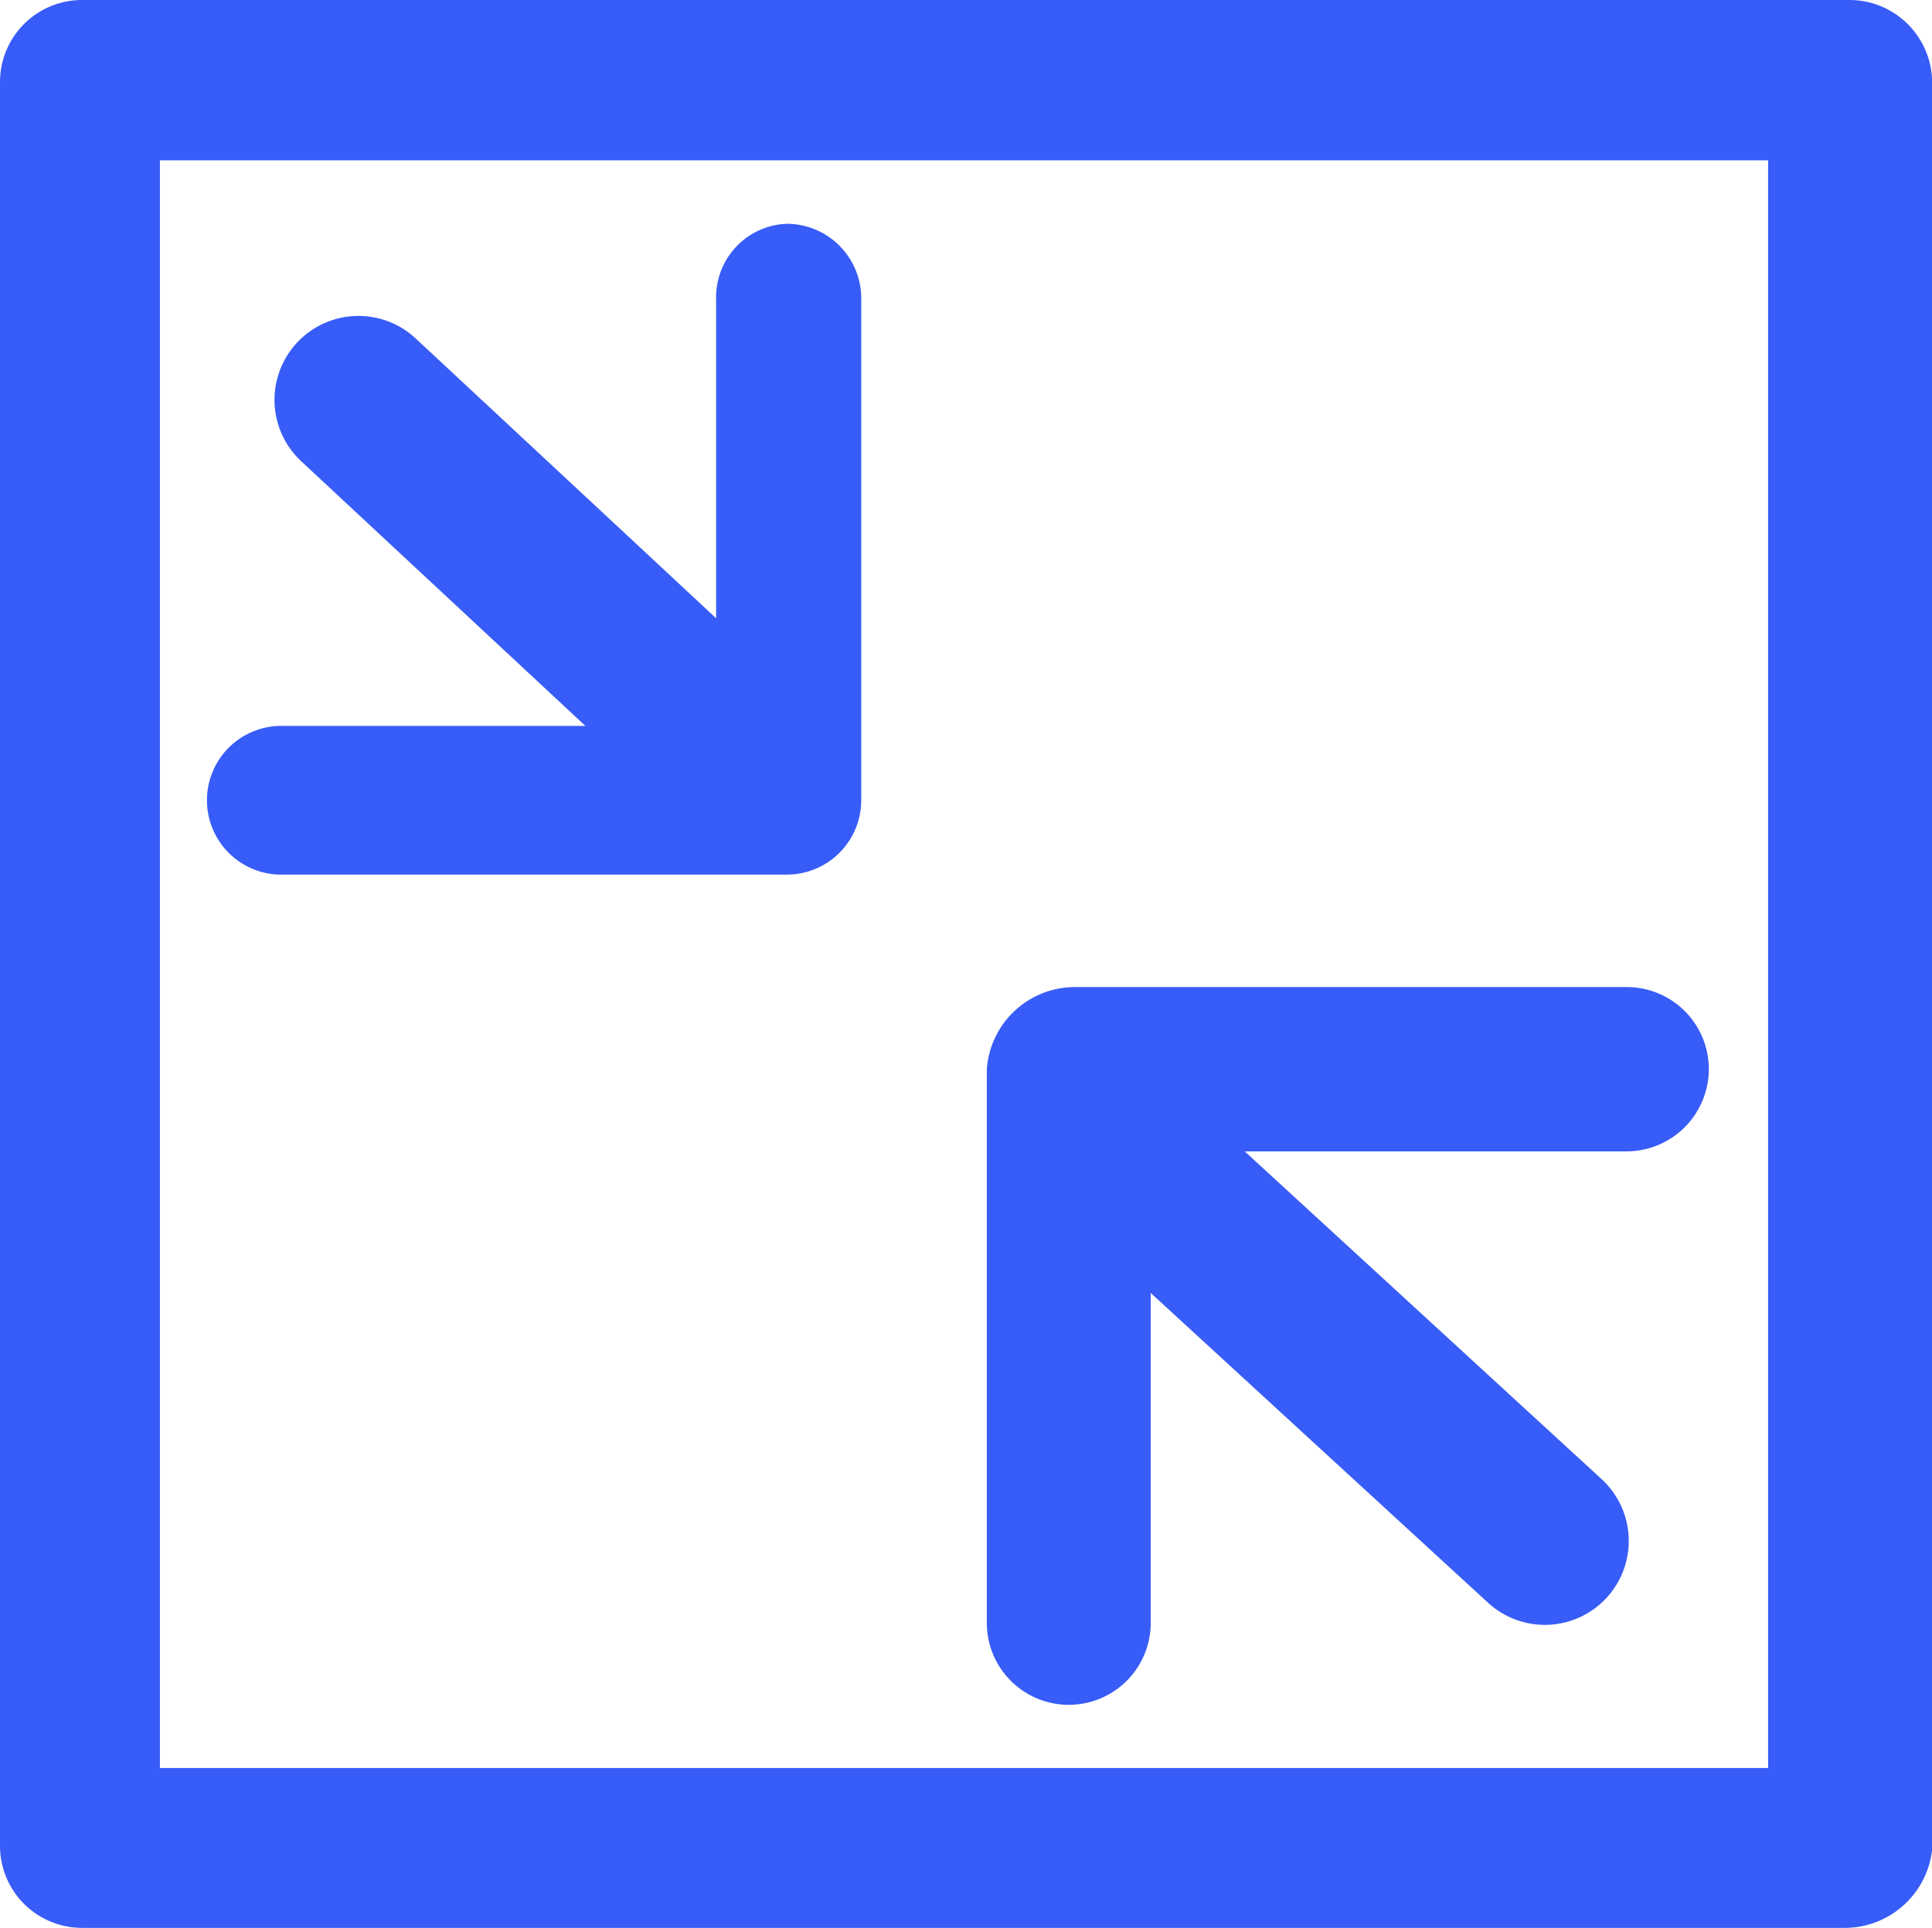 <svg xmlns="http://www.w3.org/2000/svg" width="18.413" height="18.375" viewBox="0 0 18.413 18.375"><defs><style>.a{fill:#385cf8;}.b{fill:none;stroke:#385cf8;stroke-linecap:round;stroke-width:1.6px;}</style></defs><g transform="translate(0 -0.5)"><g transform="translate(0 0.5)"><path class="a" d="M17.628.5H.781A.782.782,0,0,0,0,1.281V18.094a.782.782,0,0,0,.781.781H17.594a.839.839,0,0,0,.82-.743V1.285A.788.788,0,0,0,17.628.5Zm-.781,16.851H1.524V2.028H16.851V17.351h0Z" transform="translate(0 -0.5)"/><g transform="translate(1.999 2.133)"><path class="a" d="M86.7,81.9a.7.7,0,0,0-.674.709v4.077H81.909a.709.709,0,1,0,0,1.417H86.7a.709.709,0,0,0,.709-.709V82.609A.711.711,0,0,0,86.7,81.9Z" transform="translate(-81.2 -81.9)"/><path class="b" d="M8.007,7.75,4.119,4.129" transform="translate(-2.702 -2.451)"/></g><g transform="translate(9.405 9.408)"><path class="a" d="M225.281,219.781A.782.782,0,0,0,224.5,219h-5.28a.843.843,0,0,0-.82.781v5.279a.781.781,0,0,0,1.562,0v-4.494H224.5A.785.785,0,0,0,225.281,219.781Z" transform="translate(-218.4 -219)"/><path class="b" d="M7.914,7.619l-3.8-3.49" transform="translate(-2.596 -2.34)"/></g></g></g></svg>
